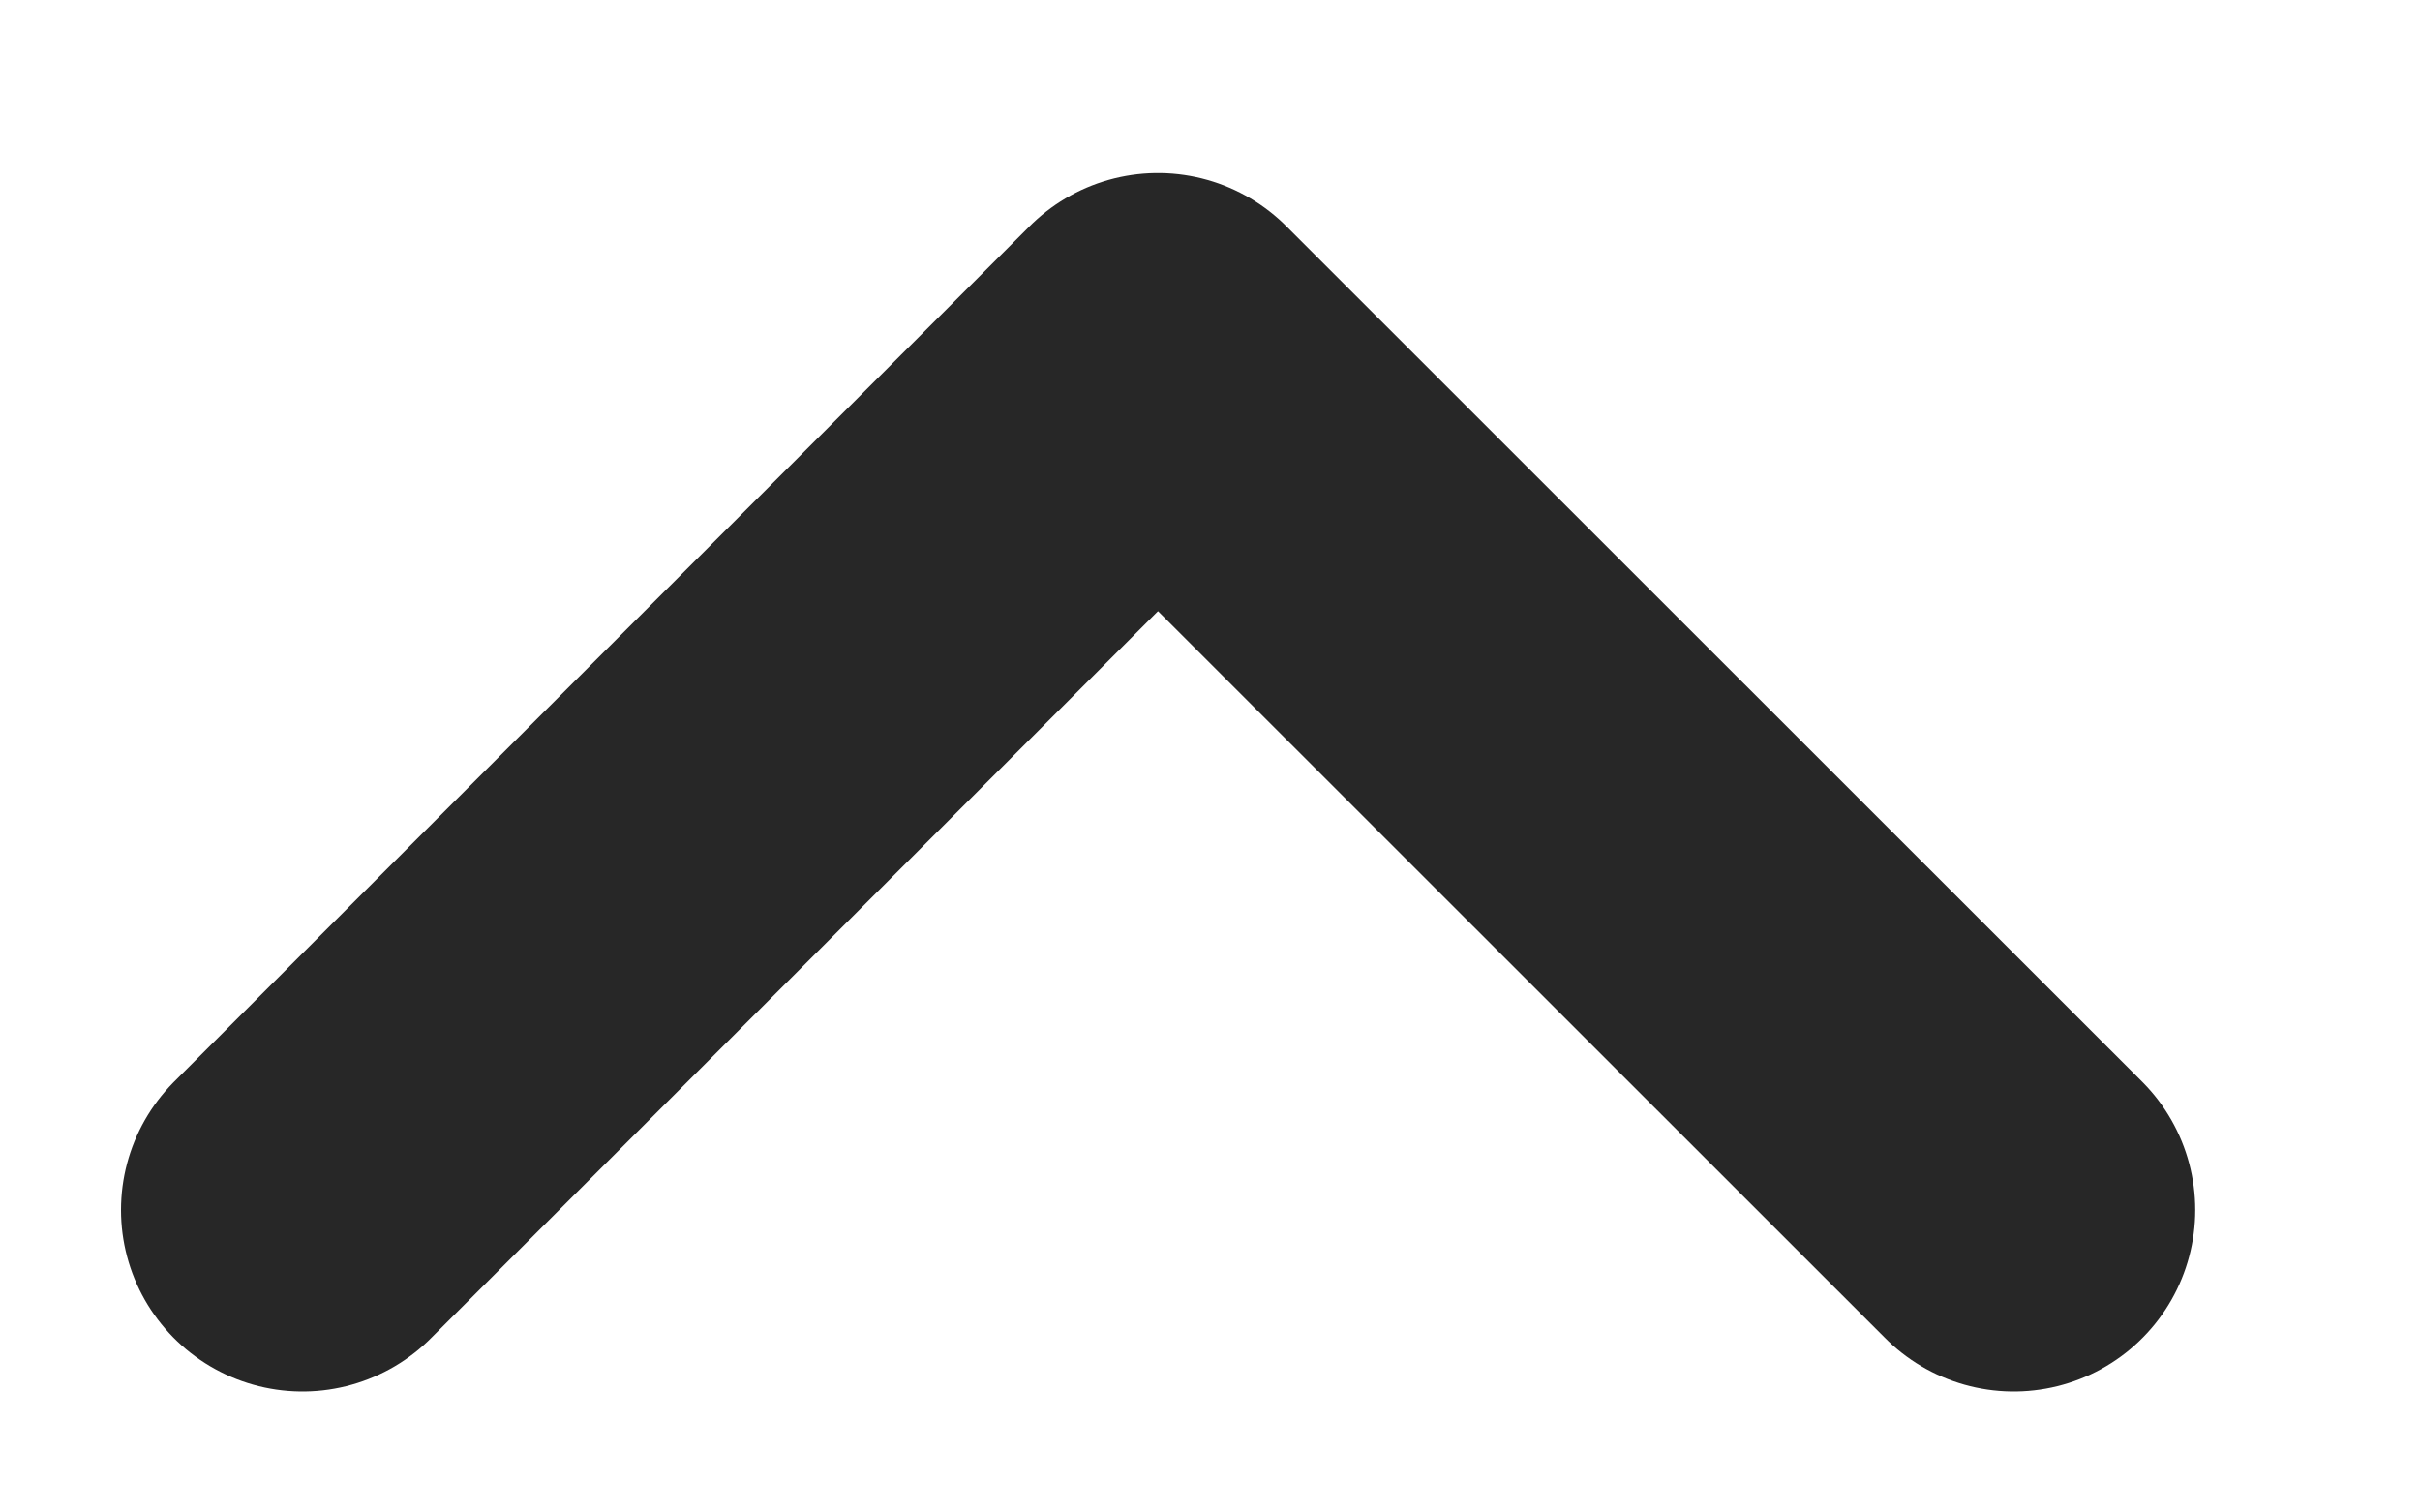 <svg width="8" height="5" viewBox="0 0 8 5" fill="none" xmlns="http://www.w3.org/2000/svg">
    <path d="M6.657 4L3.828 1.172L1 4" stroke="#272727" stroke-width="1.2" stroke-linecap="round" stroke-linejoin="round"/>
</svg>
